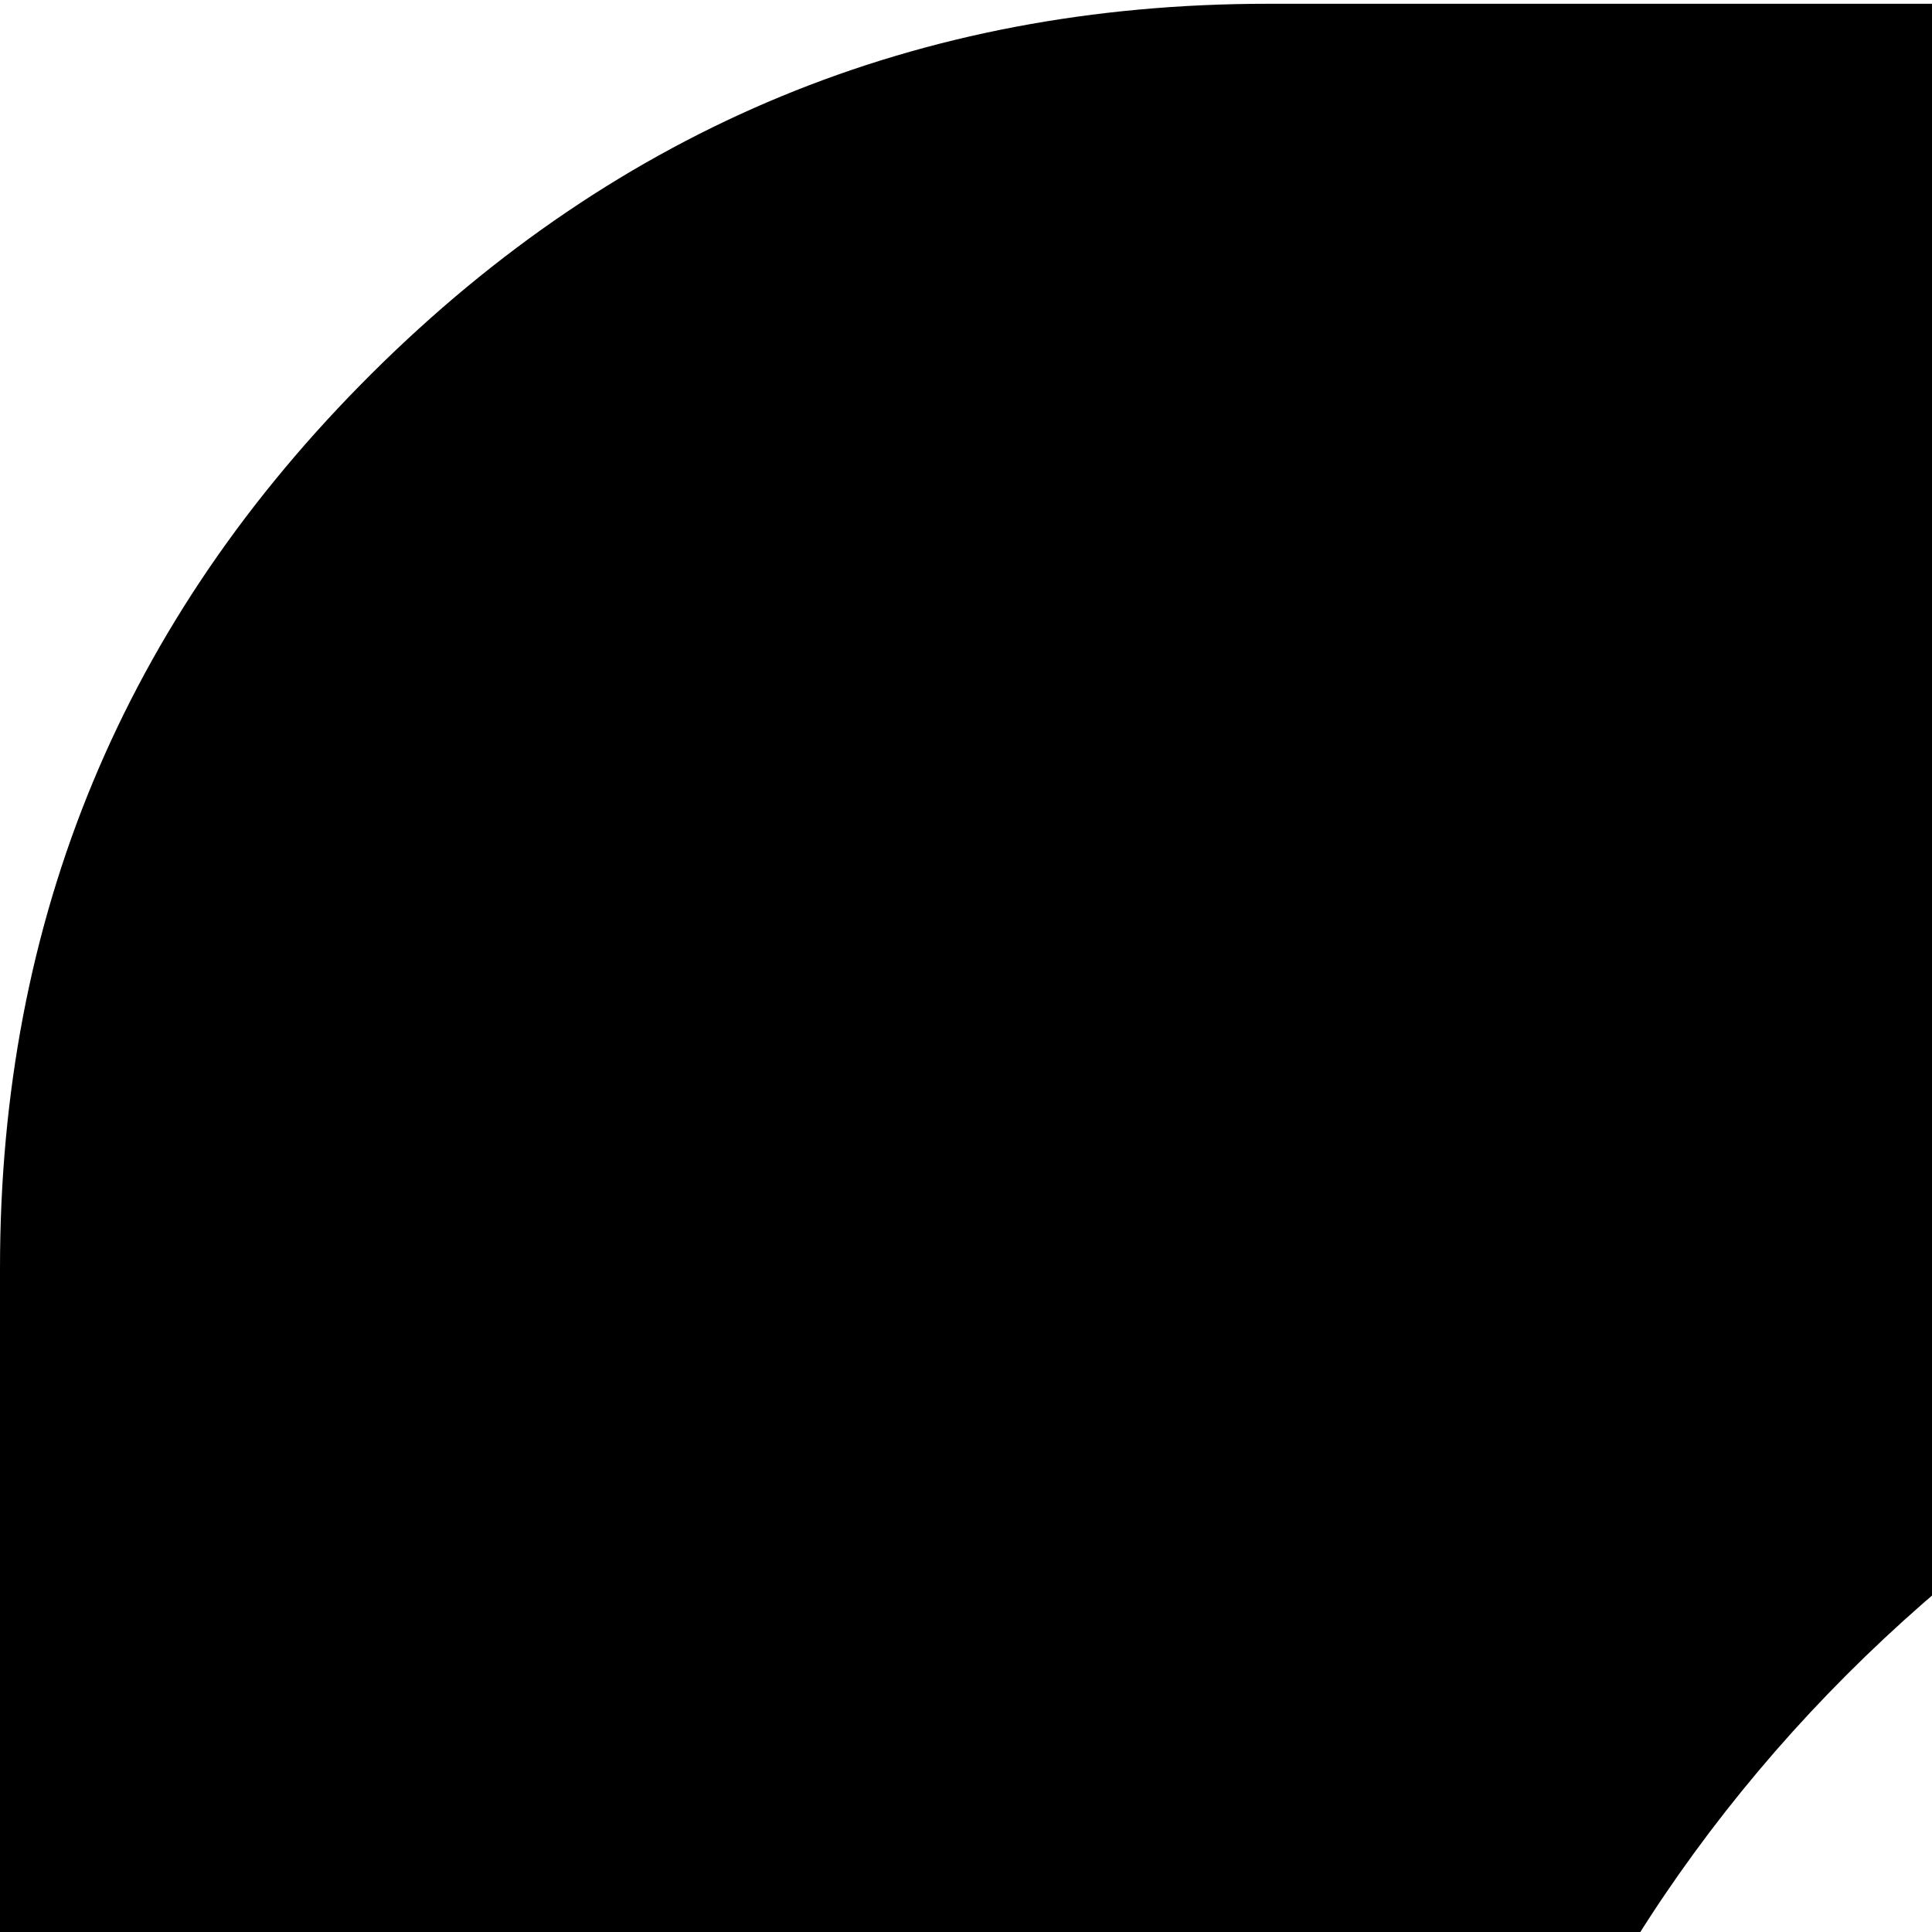 <svg xmlns="http://www.w3.org/2000/svg" version="1.1" viewBox="0 0 512 512" fill="currentColor"><path fill="currentColor" d="M1456 1H336Q197 1 98.5 99T0 336v1120q0 139 98.5 237.5T336 1792h1120q139 0 237.5-98.5T1792 1456V336q0-139-98.5-237T1456 1M867 1493q-170 0-281.5-62.5T446 1299q-21-47-12.5-80.5T483 1185h161q34 1 46 12t17 33q7 36 38.5 58t67 27.5t75.5 3.5q50-2 91.5-35.5t65-82.5t35.5-102t10-100q-11 4-41.5 16.5T1003 1033t-40 13t-47 11t-45 3q-133 0-244.5-49t-177-135.5T384 685q0-105 65-194t177.5-140.5T871 299q129 0 229 49.5T1259.5 483t89 189t29.5 222q0 119-33 225.5t-95 190.5t-161 133.5t-222 49.5m-4-627q85 0 146-56.5t61-136.5t-60.5-137T863 479t-146.5 57T656 673t61 136.5T863 866"/></svg>